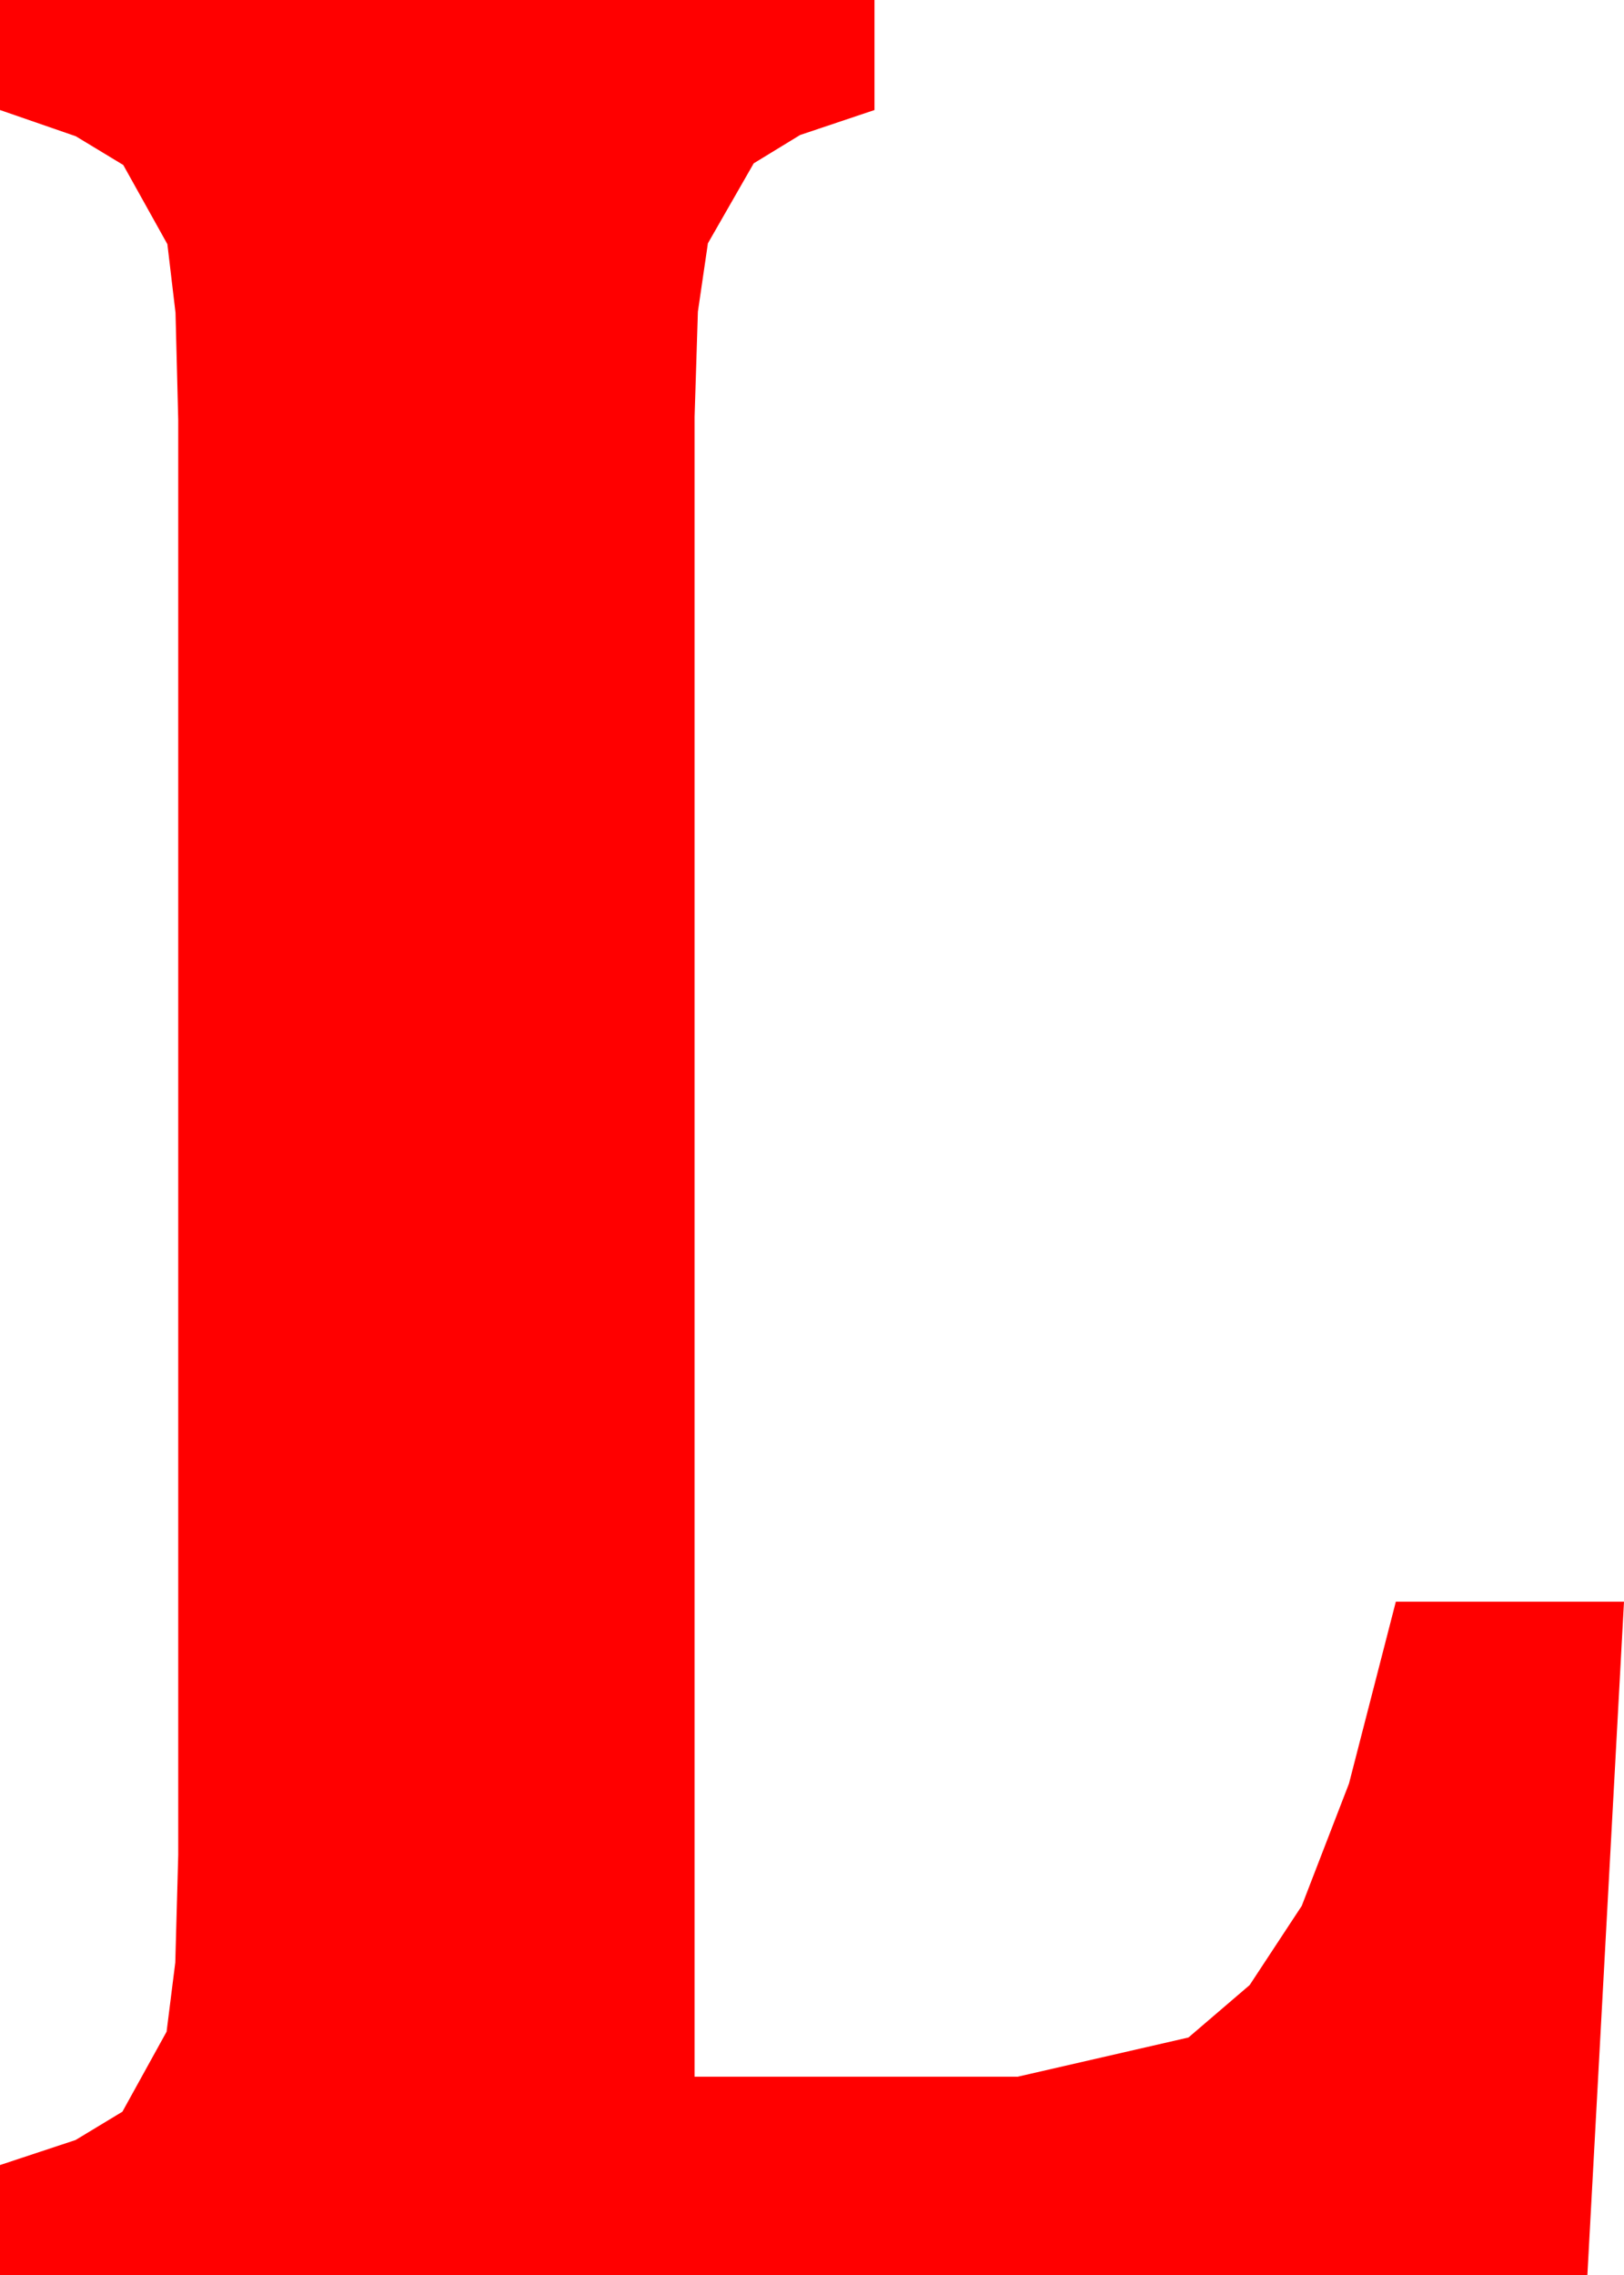 <?xml version="1.0" encoding="utf-8"?>
<!DOCTYPE svg PUBLIC "-//W3C//DTD SVG 1.1//EN" "http://www.w3.org/Graphics/SVG/1.1/DTD/svg11.dtd">
<svg width="28.564" height="39.99" xmlns="http://www.w3.org/2000/svg" xmlns:xlink="http://www.w3.org/1999/xlink" xmlns:xml="http://www.w3.org/XML/1998/namespace" version="1.1">
  <g>
    <g>
      <path style="fill:#FF0000;fill-opacity:1" d="M0,0L15.381,0 15.381,1.934 14.073,2.373 13.257,2.871 12.451,4.277 12.275,5.479 12.217,7.324 12.217,36.504 17.9,36.504 20.903,35.815 21.98,34.893 22.896,33.501 23.727,31.351 24.551,28.154 28.564,28.154 27.92,39.99 0,39.99 0,38.057 1.329,37.617 2.153,37.119 2.93,35.713 3.083,34.497 3.135,32.607 3.135,7.383 3.087,5.497 2.944,4.292 2.168,2.9 1.333,2.395 0,1.934 0,0z" />
    </g>
  </g>
</svg>